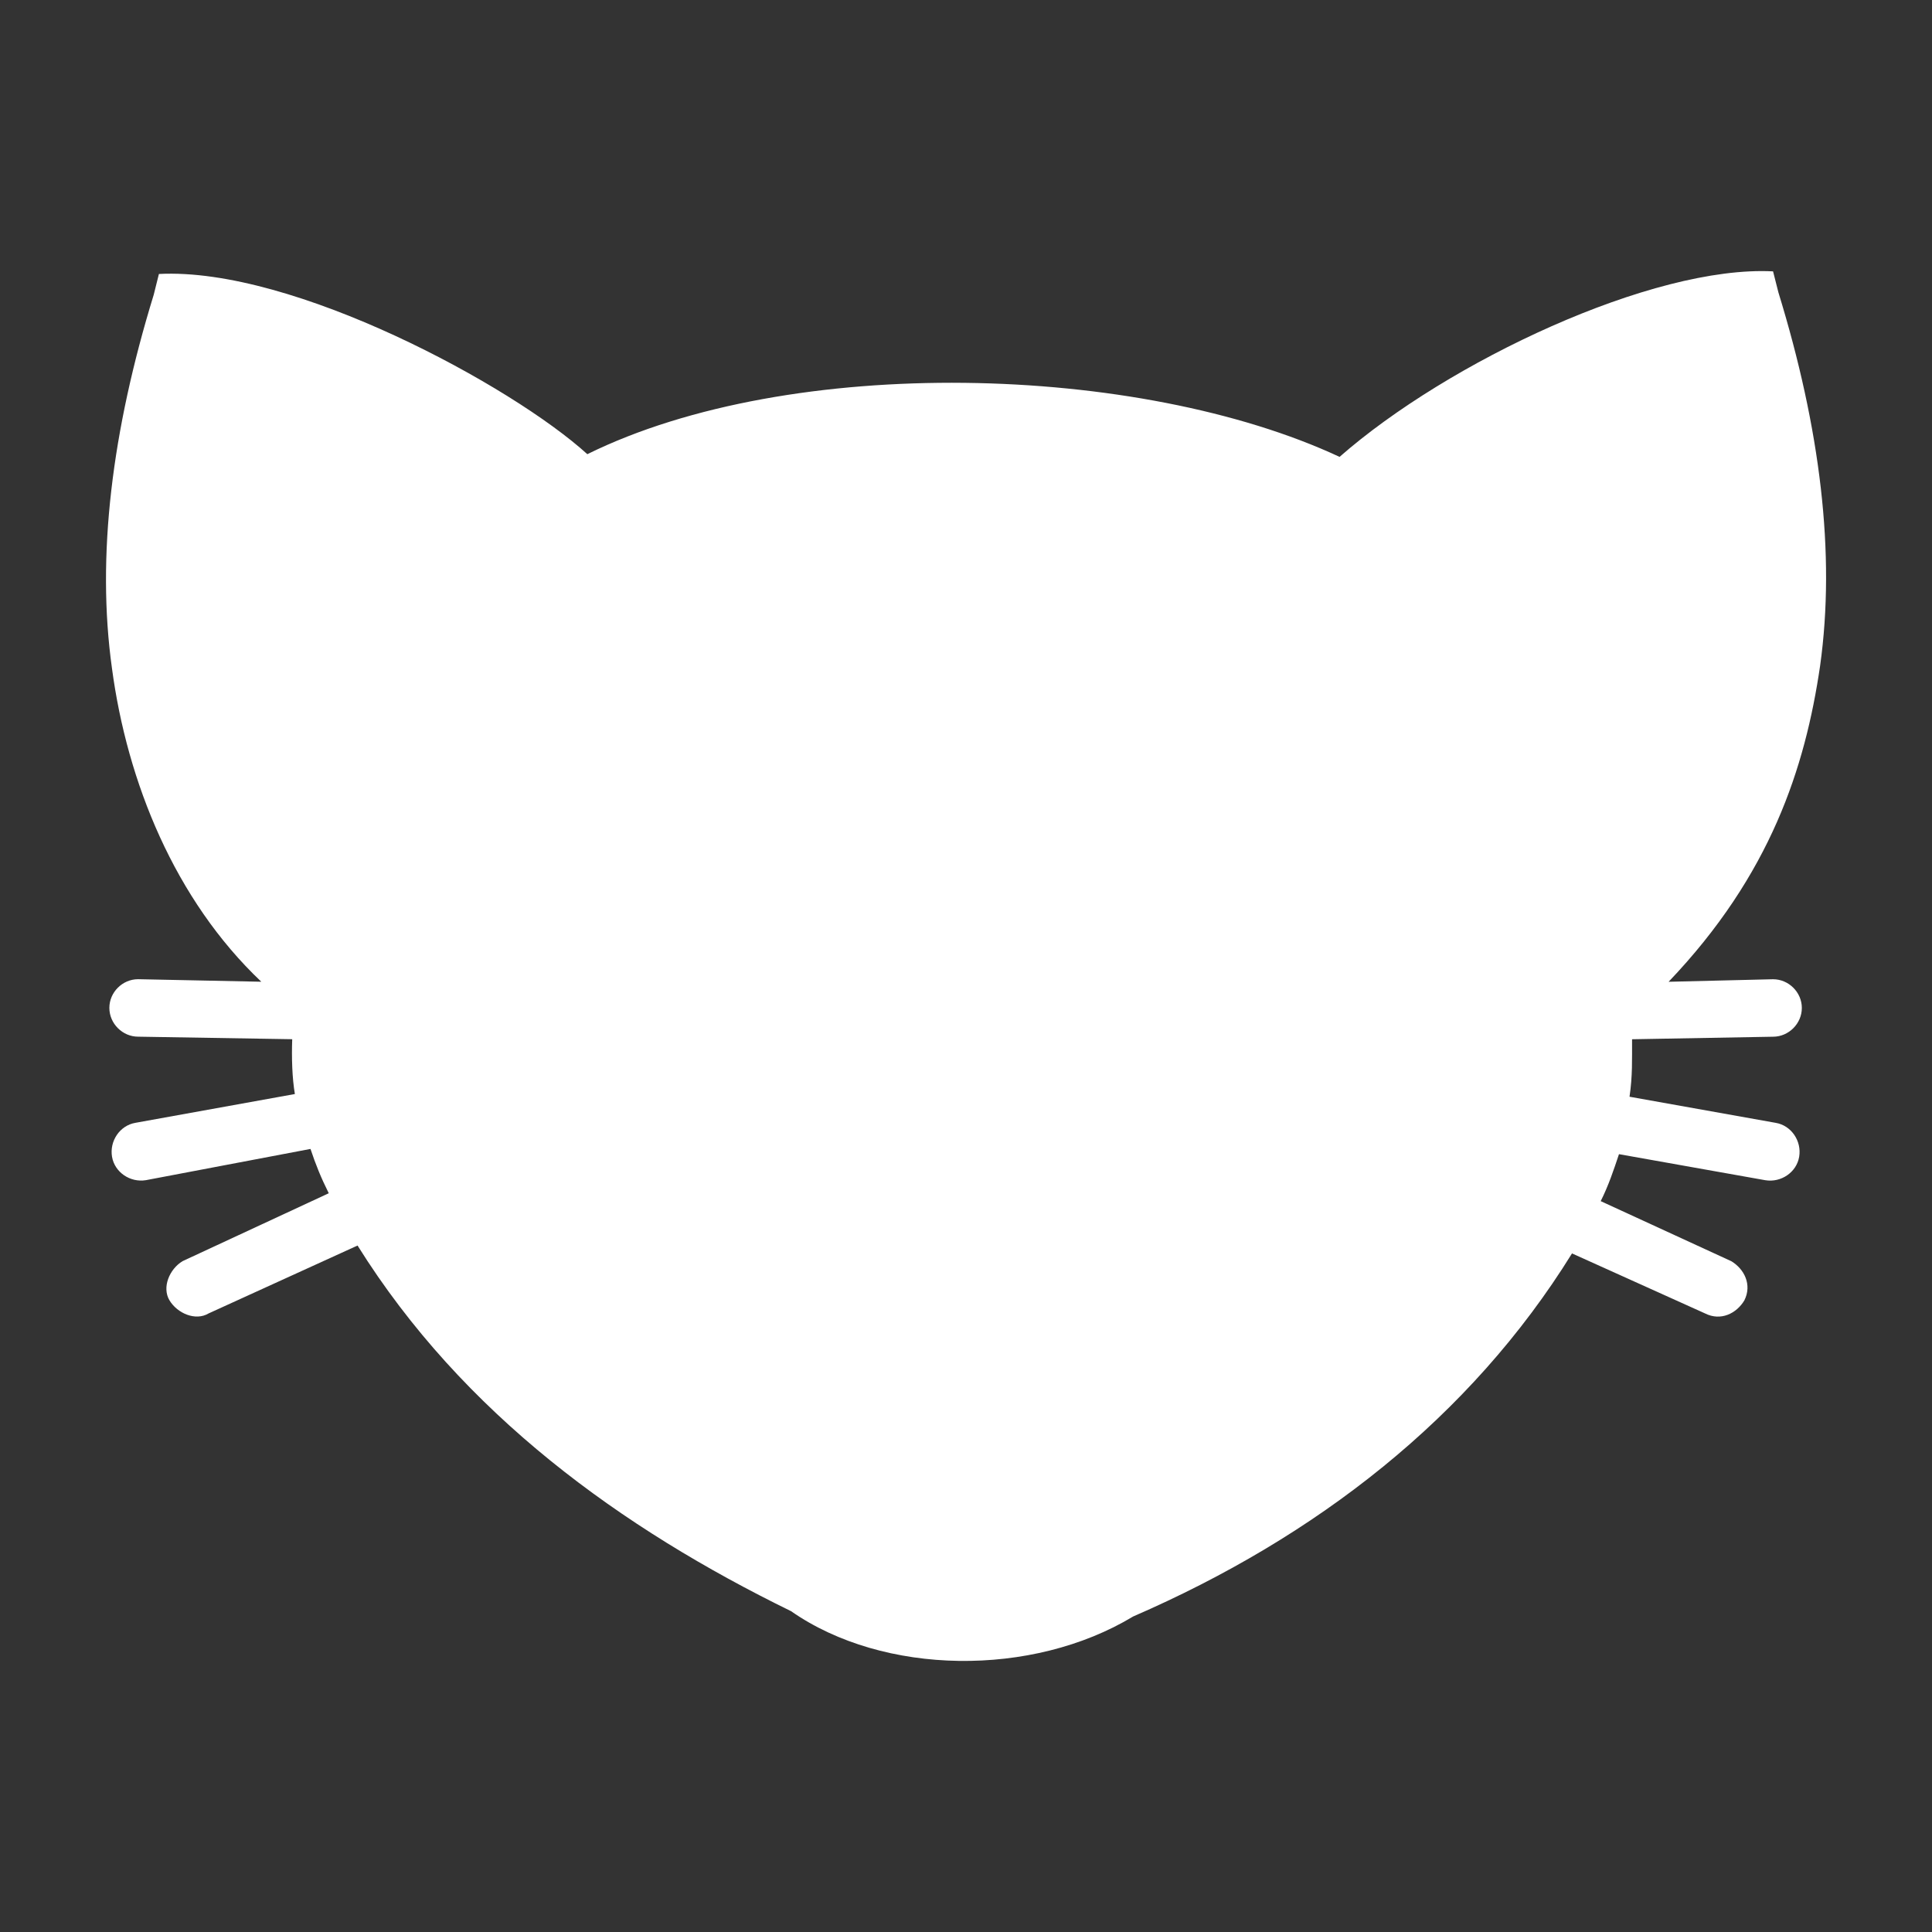 <svg xmlns="http://www.w3.org/2000/svg" width="48" height="48" viewBox="0 0 48 48">
 <rect x="0" y="0" width="48" height="48" fill="#333333" stroke="none"/>
 <path d="m33.279 11.35c-4.971-2.317-13.623-2.563-18.687-0.066-1.868-1.699-7.306-4.651-10.644-4.477l-0.129 0.517c-1.038 3.374-1.427 6.492-1.037 9.282 0.376 2.816 1.558 5.747 3.71 7.785l-3.06-0.063c-0.389 0-0.715 0.323-0.715 0.713 1.2e-5 0.389 0.326 0.715 0.715 0.715l3.828 0.063c-0.017 0.469-0.001 0.964 0.066 1.362l-3.96 0.715c-0.389 0.065-0.648 0.453-0.583 0.842 0.065 0.389 0.453 0.648 0.842 0.583l4.089-0.776c0.13 0.389 0.259 0.711 0.454 1.101l-3.632 1.687c-0.324 0.195-0.519 0.65-0.325 0.974 0.195 0.324 0.647 0.519 0.971 0.325l3.701-1.687c2.617 4.187 6.56 7.026 10.77 9.084 2.299 1.604 5.99 1.647 8.5 0.132 4.548-1.974 8.377-4.943 10.903-9.02l3.308 1.492c0.389 0.195 0.779-2.6e-4 0.974-0.325 0.195-0.389-2.64e-4 -0.779-0.325-0.974l-3.244-1.492c0.195-0.389 0.324-0.777 0.454-1.167l3.635 0.647c0.389 0.065 0.777-0.194 0.842-0.583 0.065-0.389-0.194-0.777-0.583-0.842l-3.632-0.649c0.077-0.518 0.061-0.926 0.063-1.428l3.503-0.063c0.389 0 0.715-0.326 0.715-0.715 0-0.389-0.326-0.713-0.715-0.713l-2.595 0.063c2.536-2.659 3.393-5.32 3.764-7.851 0.389-2.79 8.16e-4 -5.905-1.037-9.279l-0.132-0.52c-2.996-0.153-8.081 2.249-10.77 4.609z" fill="#fff"/>
</svg>
